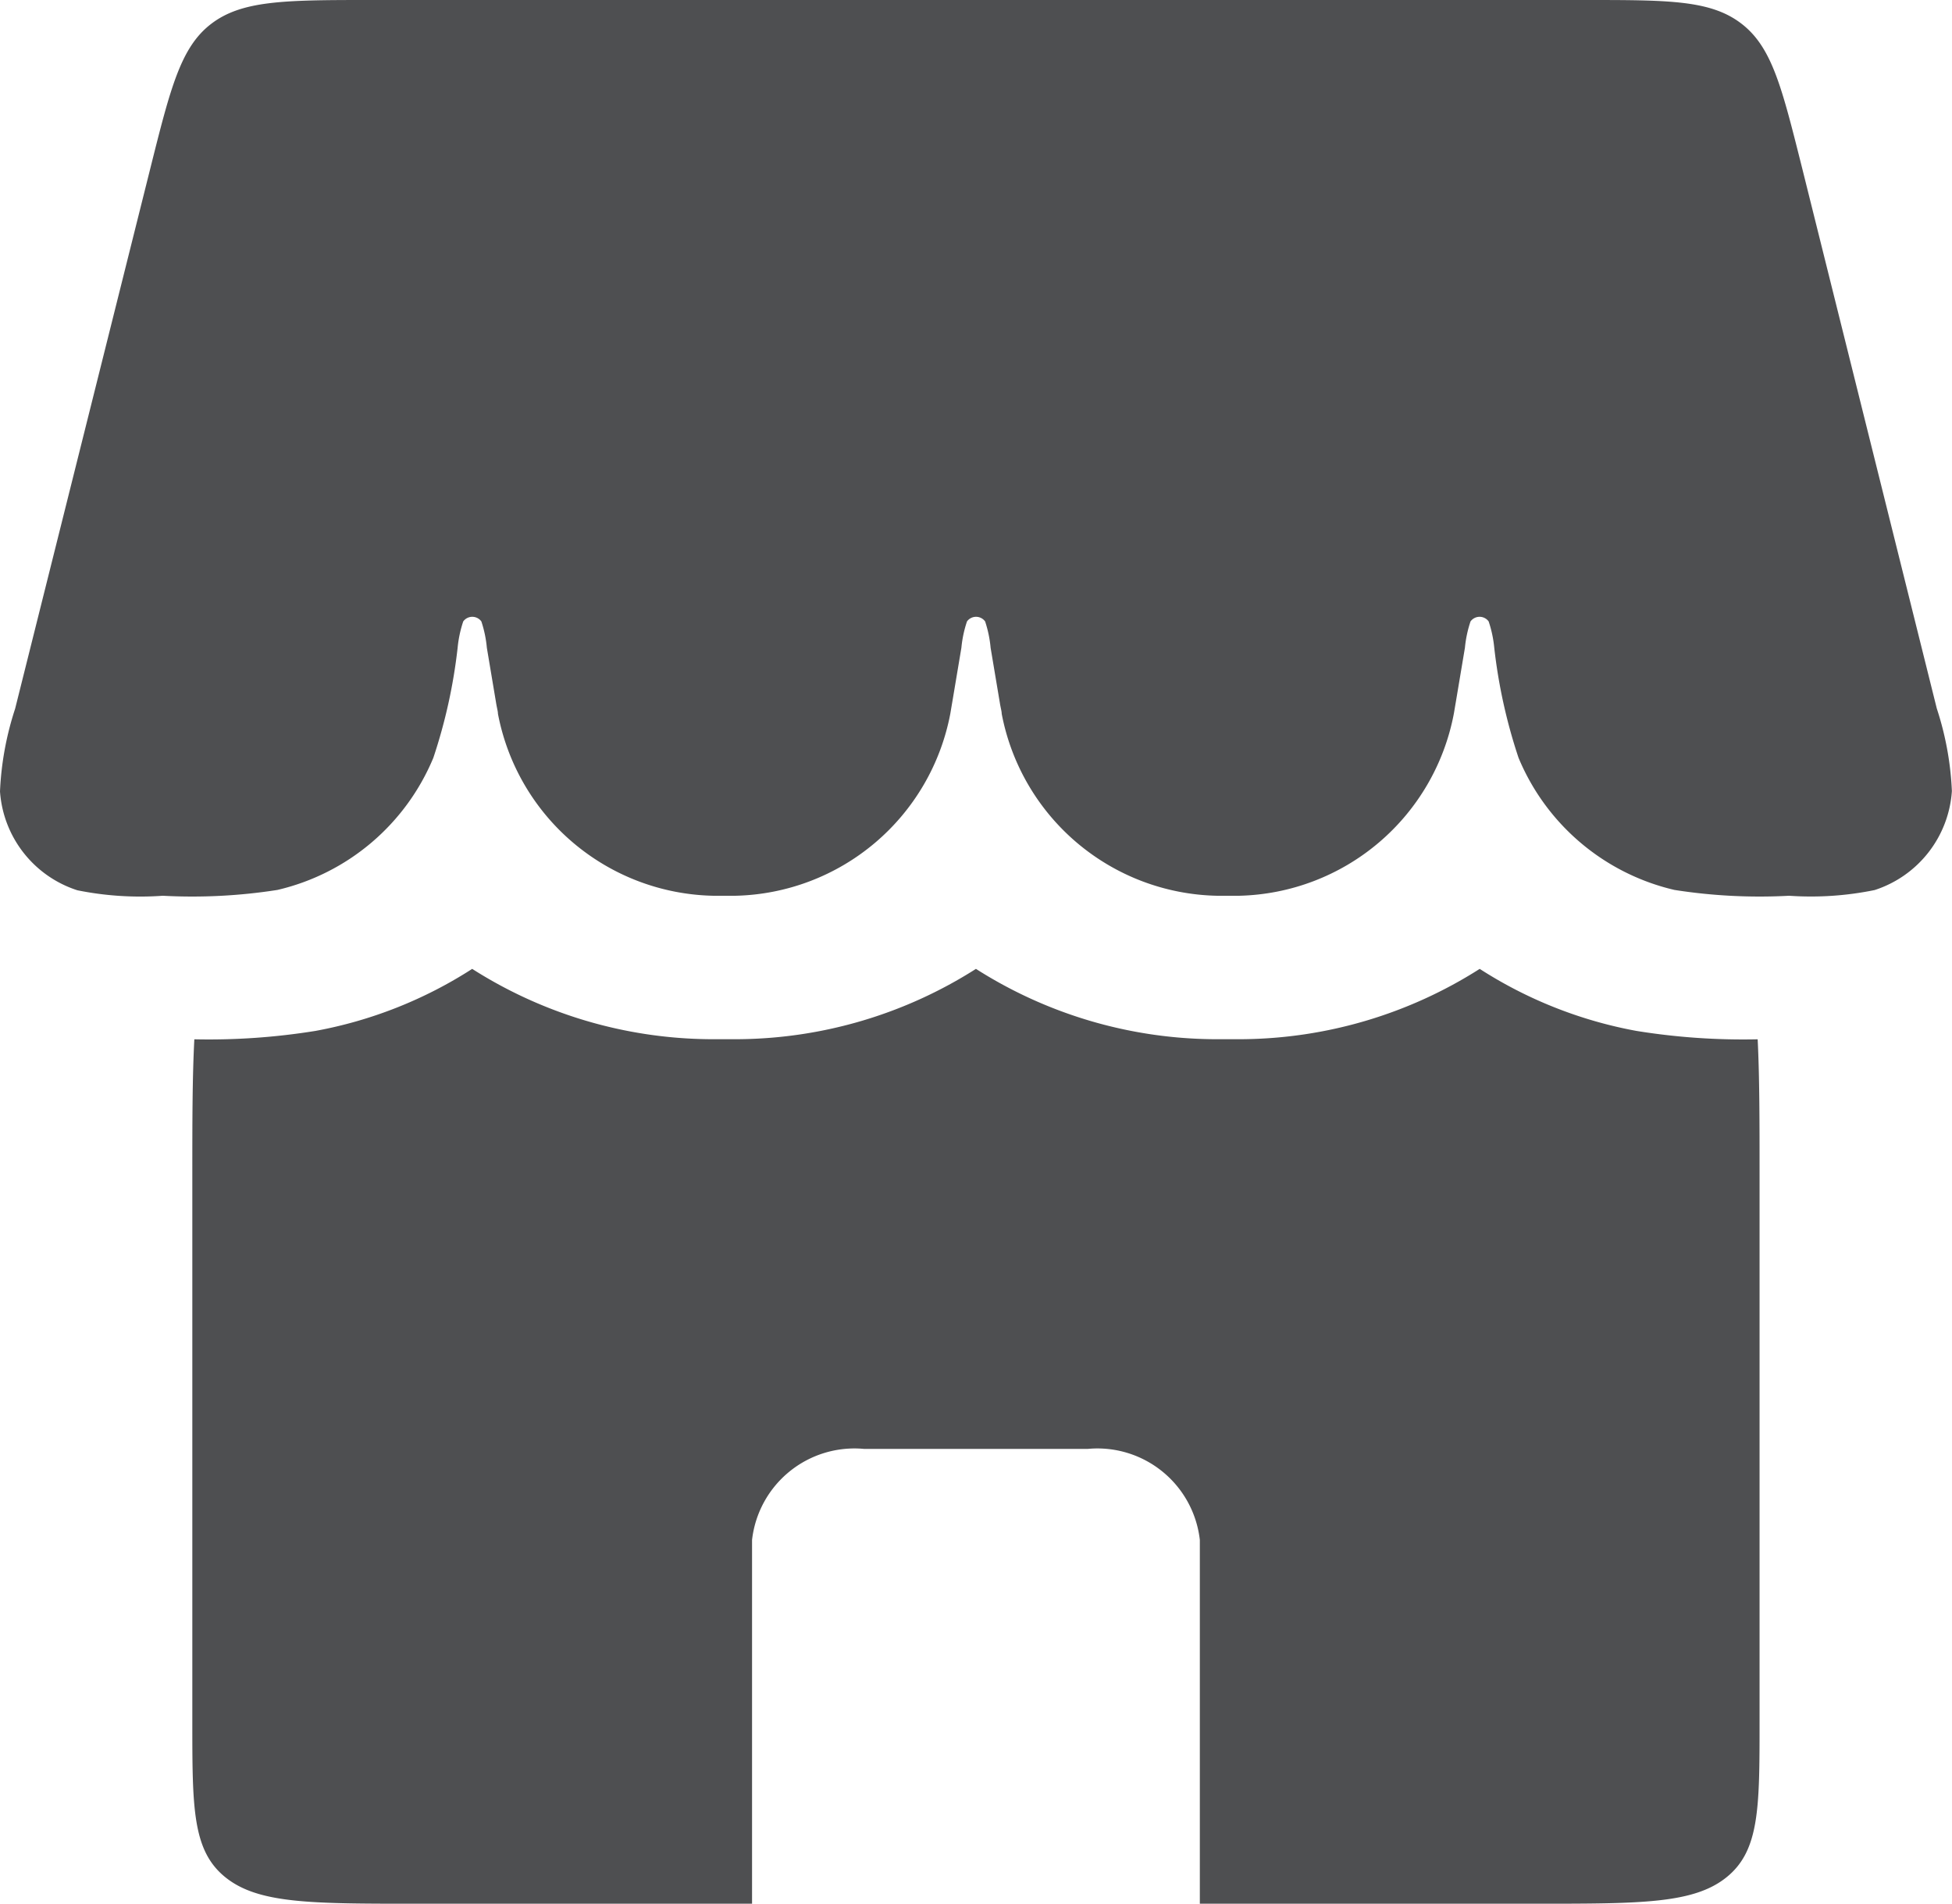 <svg xmlns="http://www.w3.org/2000/svg" width="17.437" height="17.002" viewBox="0 0 17.437 17.002">
  <g id="그룹_1864" data-name="그룹 1864" transform="translate(-1042.282 -3901.572)">
    <path id="Path" d="M1.34,1.515c.182-.727.273-1.091.544-1.3S2.53,0,3.28,0H14.157c.75,0,1.125,0,1.4.212s.362.576.544,1.3l1.2,4.815a2.745,2.745,0,0,1,.135.738,1,1,0,0,1-.69.884A2.831,2.831,0,0,1,15.982,8a4.913,4.913,0,0,1-1.024-.052,2,2,0,0,1-1.393-1.18,4.779,4.779,0,0,1-.217-.983,1.046,1.046,0,0,0-.05-.235.1.1,0,0,0-.162,0,1.046,1.046,0,0,0-.05.235l-.082.489c-.009.052-.013.078-.017.1A2,2,0,0,1,11.07,8h-.2A2,2,0,0,1,8.948,6.374c0-.023-.009-.049-.017-.1l-.082-.489A1.046,1.046,0,0,0,8.8,5.55a.1.1,0,0,0-.162,0,1.046,1.046,0,0,0-.05.235l-.082.489c-.009.052-.013.078-.017.1A2,2,0,0,1,6.57,8h-.2A2,2,0,0,1,4.448,6.374c0-.023-.009-.049-.017-.1l-.082-.489A1.046,1.046,0,0,0,4.3,5.55a.1.1,0,0,0-.162,0,1.046,1.046,0,0,0-.05.235,4.779,4.779,0,0,1-.217.983,2,2,0,0,1-1.393,1.18A4.913,4.913,0,0,1,1.454,8a2.831,2.831,0,0,1-.763-.049A1,1,0,0,1,0,7.068a2.745,2.745,0,0,1,.135-.738Z" transform="translate(1042.282 3901.572)" fill="#4e4f51"/>
    <path id="Path-2" data-name="Path" d="M.018.629C0,.971,0,1.372,0,1.848V6.724C0,7.49,0,7.873.293,8.111s.764.238,1.707.238H5V5.1a.921.921,0,0,1,1-.813H8A.921.921,0,0,1,9,5.1V8.349h3c.943,0,1.414,0,1.707-.238S14,7.49,14,6.724V1.848c0-.475,0-.877-.017-1.219A5.976,5.976,0,0,1,12.9.554,3.878,3.878,0,0,1,11.5,0,4.009,4.009,0,0,1,9.387.628H9.113A4.009,4.009,0,0,1,7,0,4.009,4.009,0,0,1,4.887.628H4.613A4.009,4.009,0,0,1,2.5,0,3.878,3.878,0,0,1,1.1.554,5.976,5.976,0,0,1,.018.629Z" transform="translate(1044 3910.225)" fill="#4e4f51"/>
  </g>
</svg>
